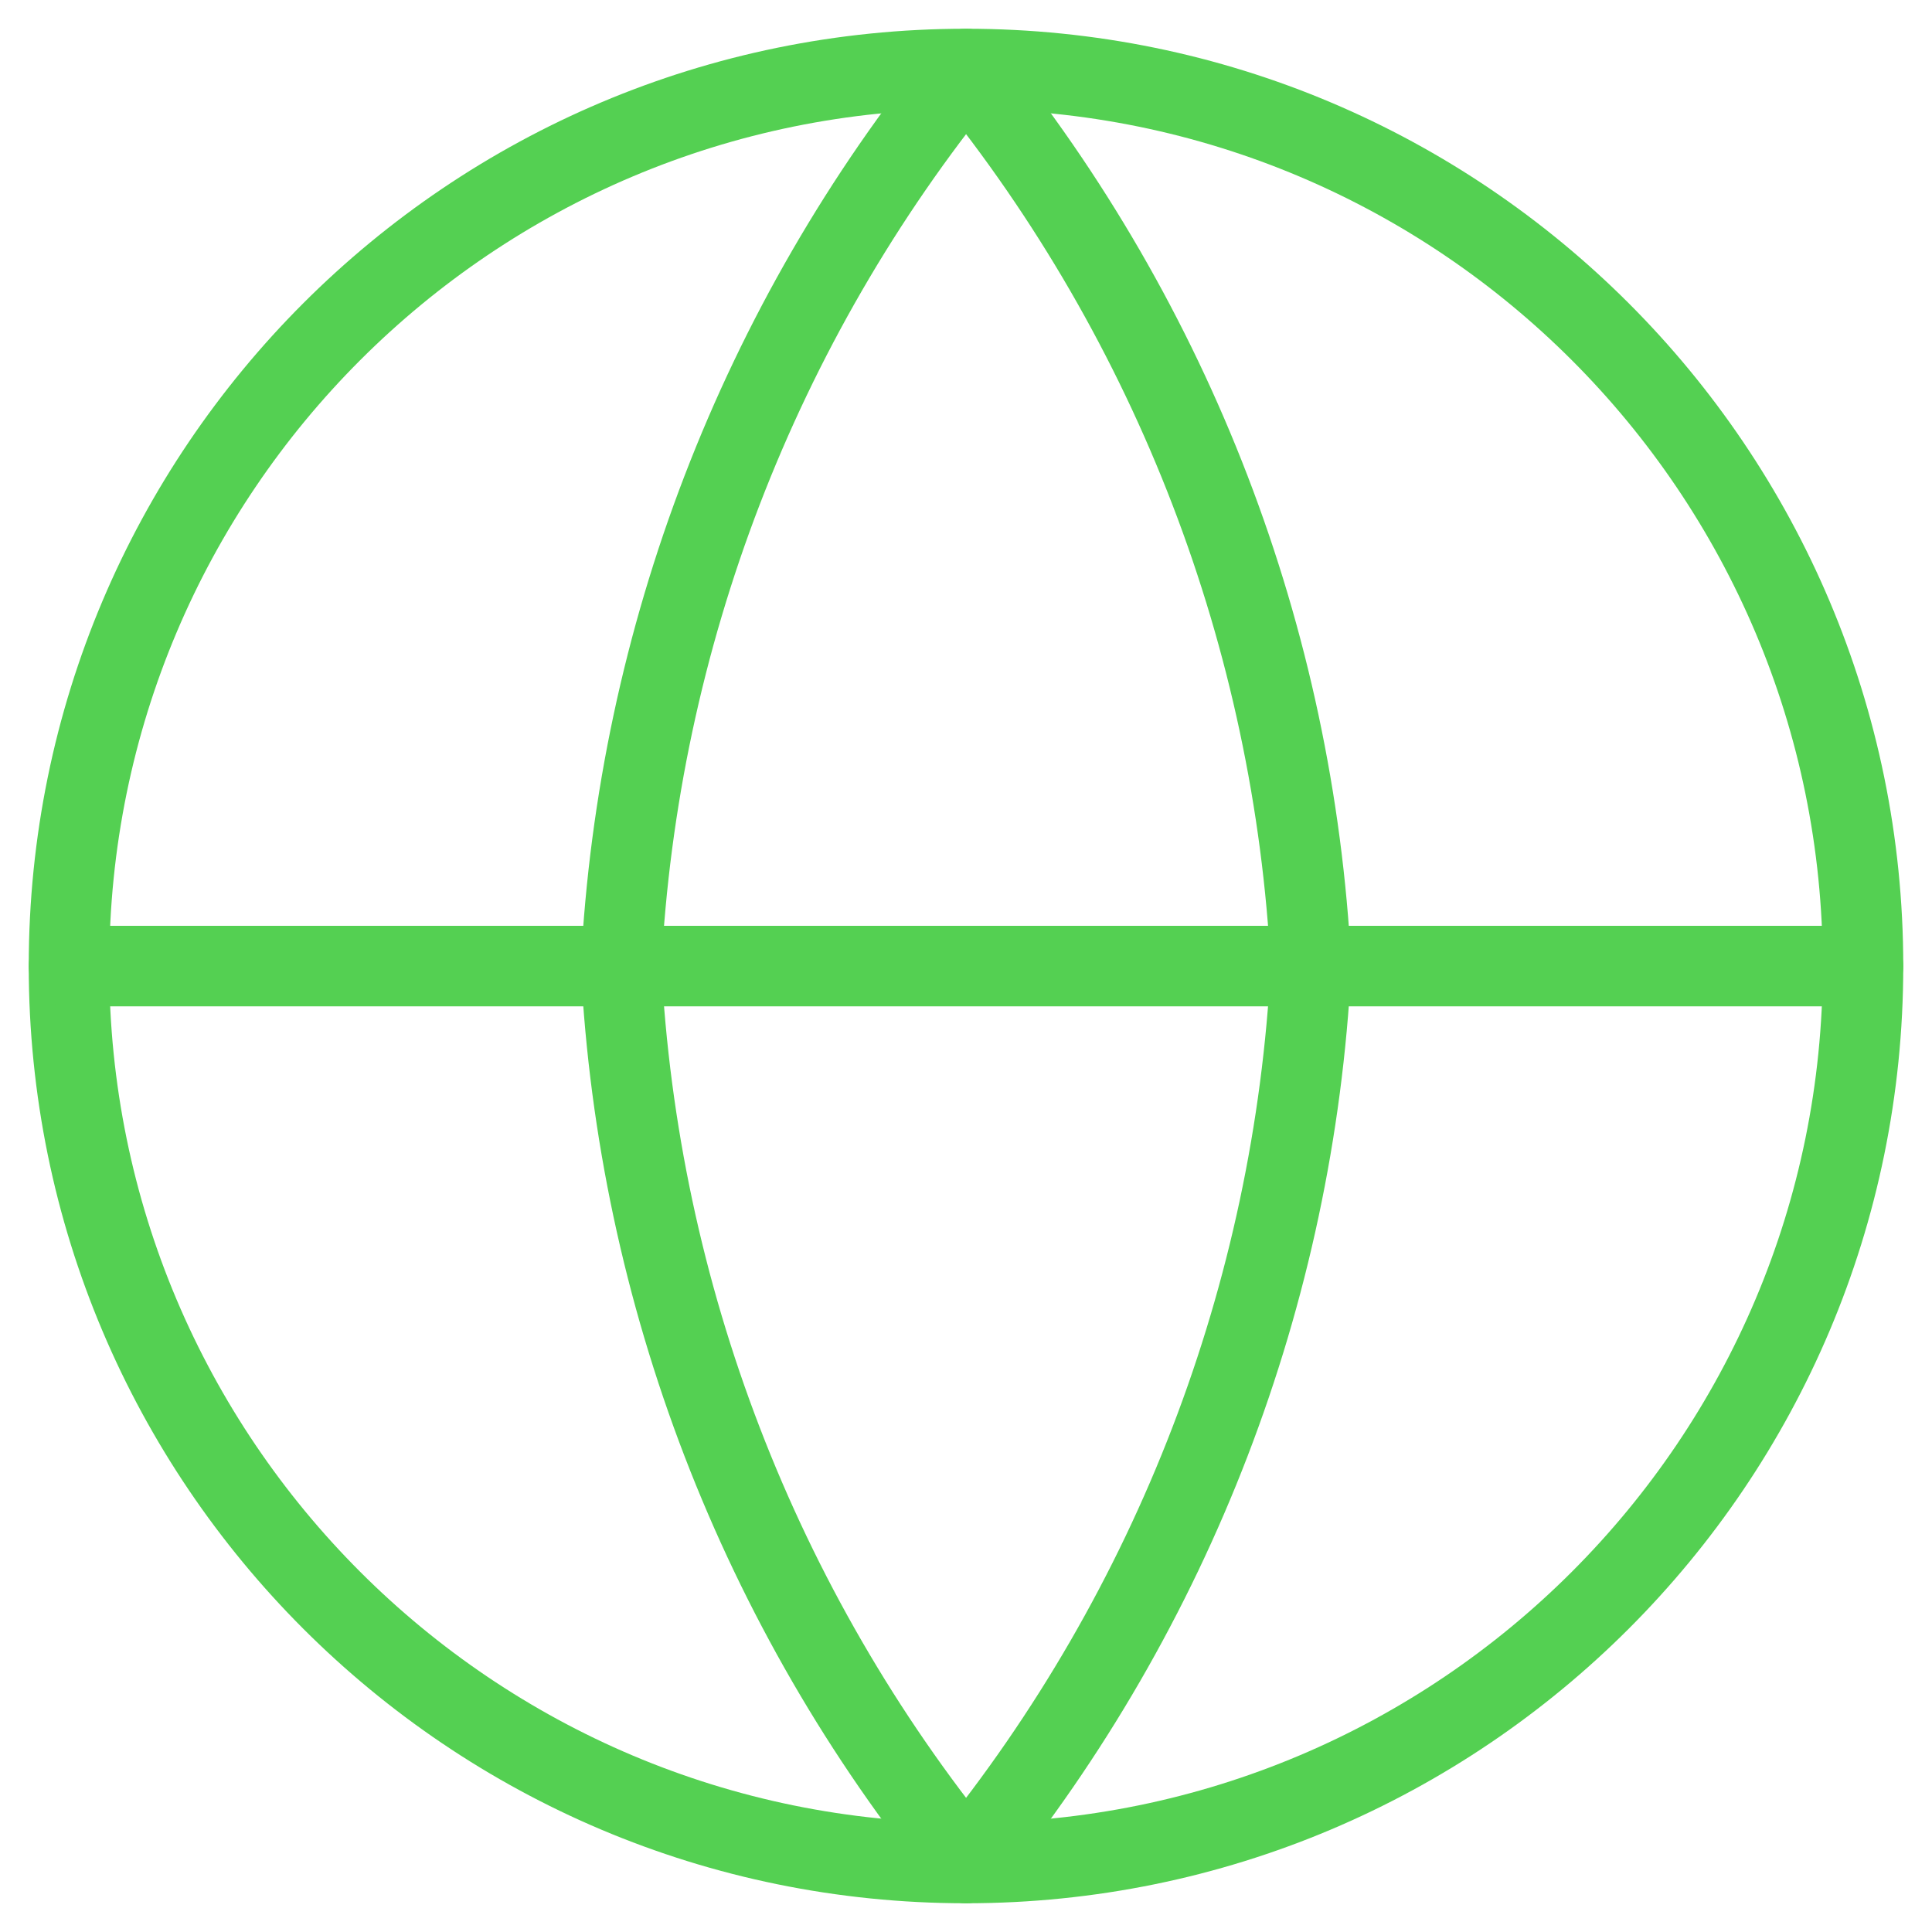 <svg width="24" height="24" viewBox="0 0 24 24" fill="none" xmlns="http://www.w3.org/2000/svg">
<path d="M12 23.143C18.154 23.143 23.143 18.154 23.143 12C23.143 5.846 18.154 0.857 12 0.857C5.846 0.857 0.857 5.846 0.857 12C0.857 18.154 5.846 23.143 12 23.143Z" stroke="#54D052" stroke-linecap="round" stroke-linejoin="round"/>
<path d="M0.857 12.001H23.143" stroke="#54D052" stroke-linecap="round" stroke-linejoin="round"/>
<path d="M16.286 12C16.076 16.075 14.575 19.977 12.001 23.143C9.426 19.977 7.925 16.075 7.715 12C7.925 7.925 9.426 4.023 12.001 0.857C14.575 4.023 16.076 7.925 16.286 12Z" stroke="#54D052" stroke-linecap="round" stroke-linejoin="round"/>
</svg>
